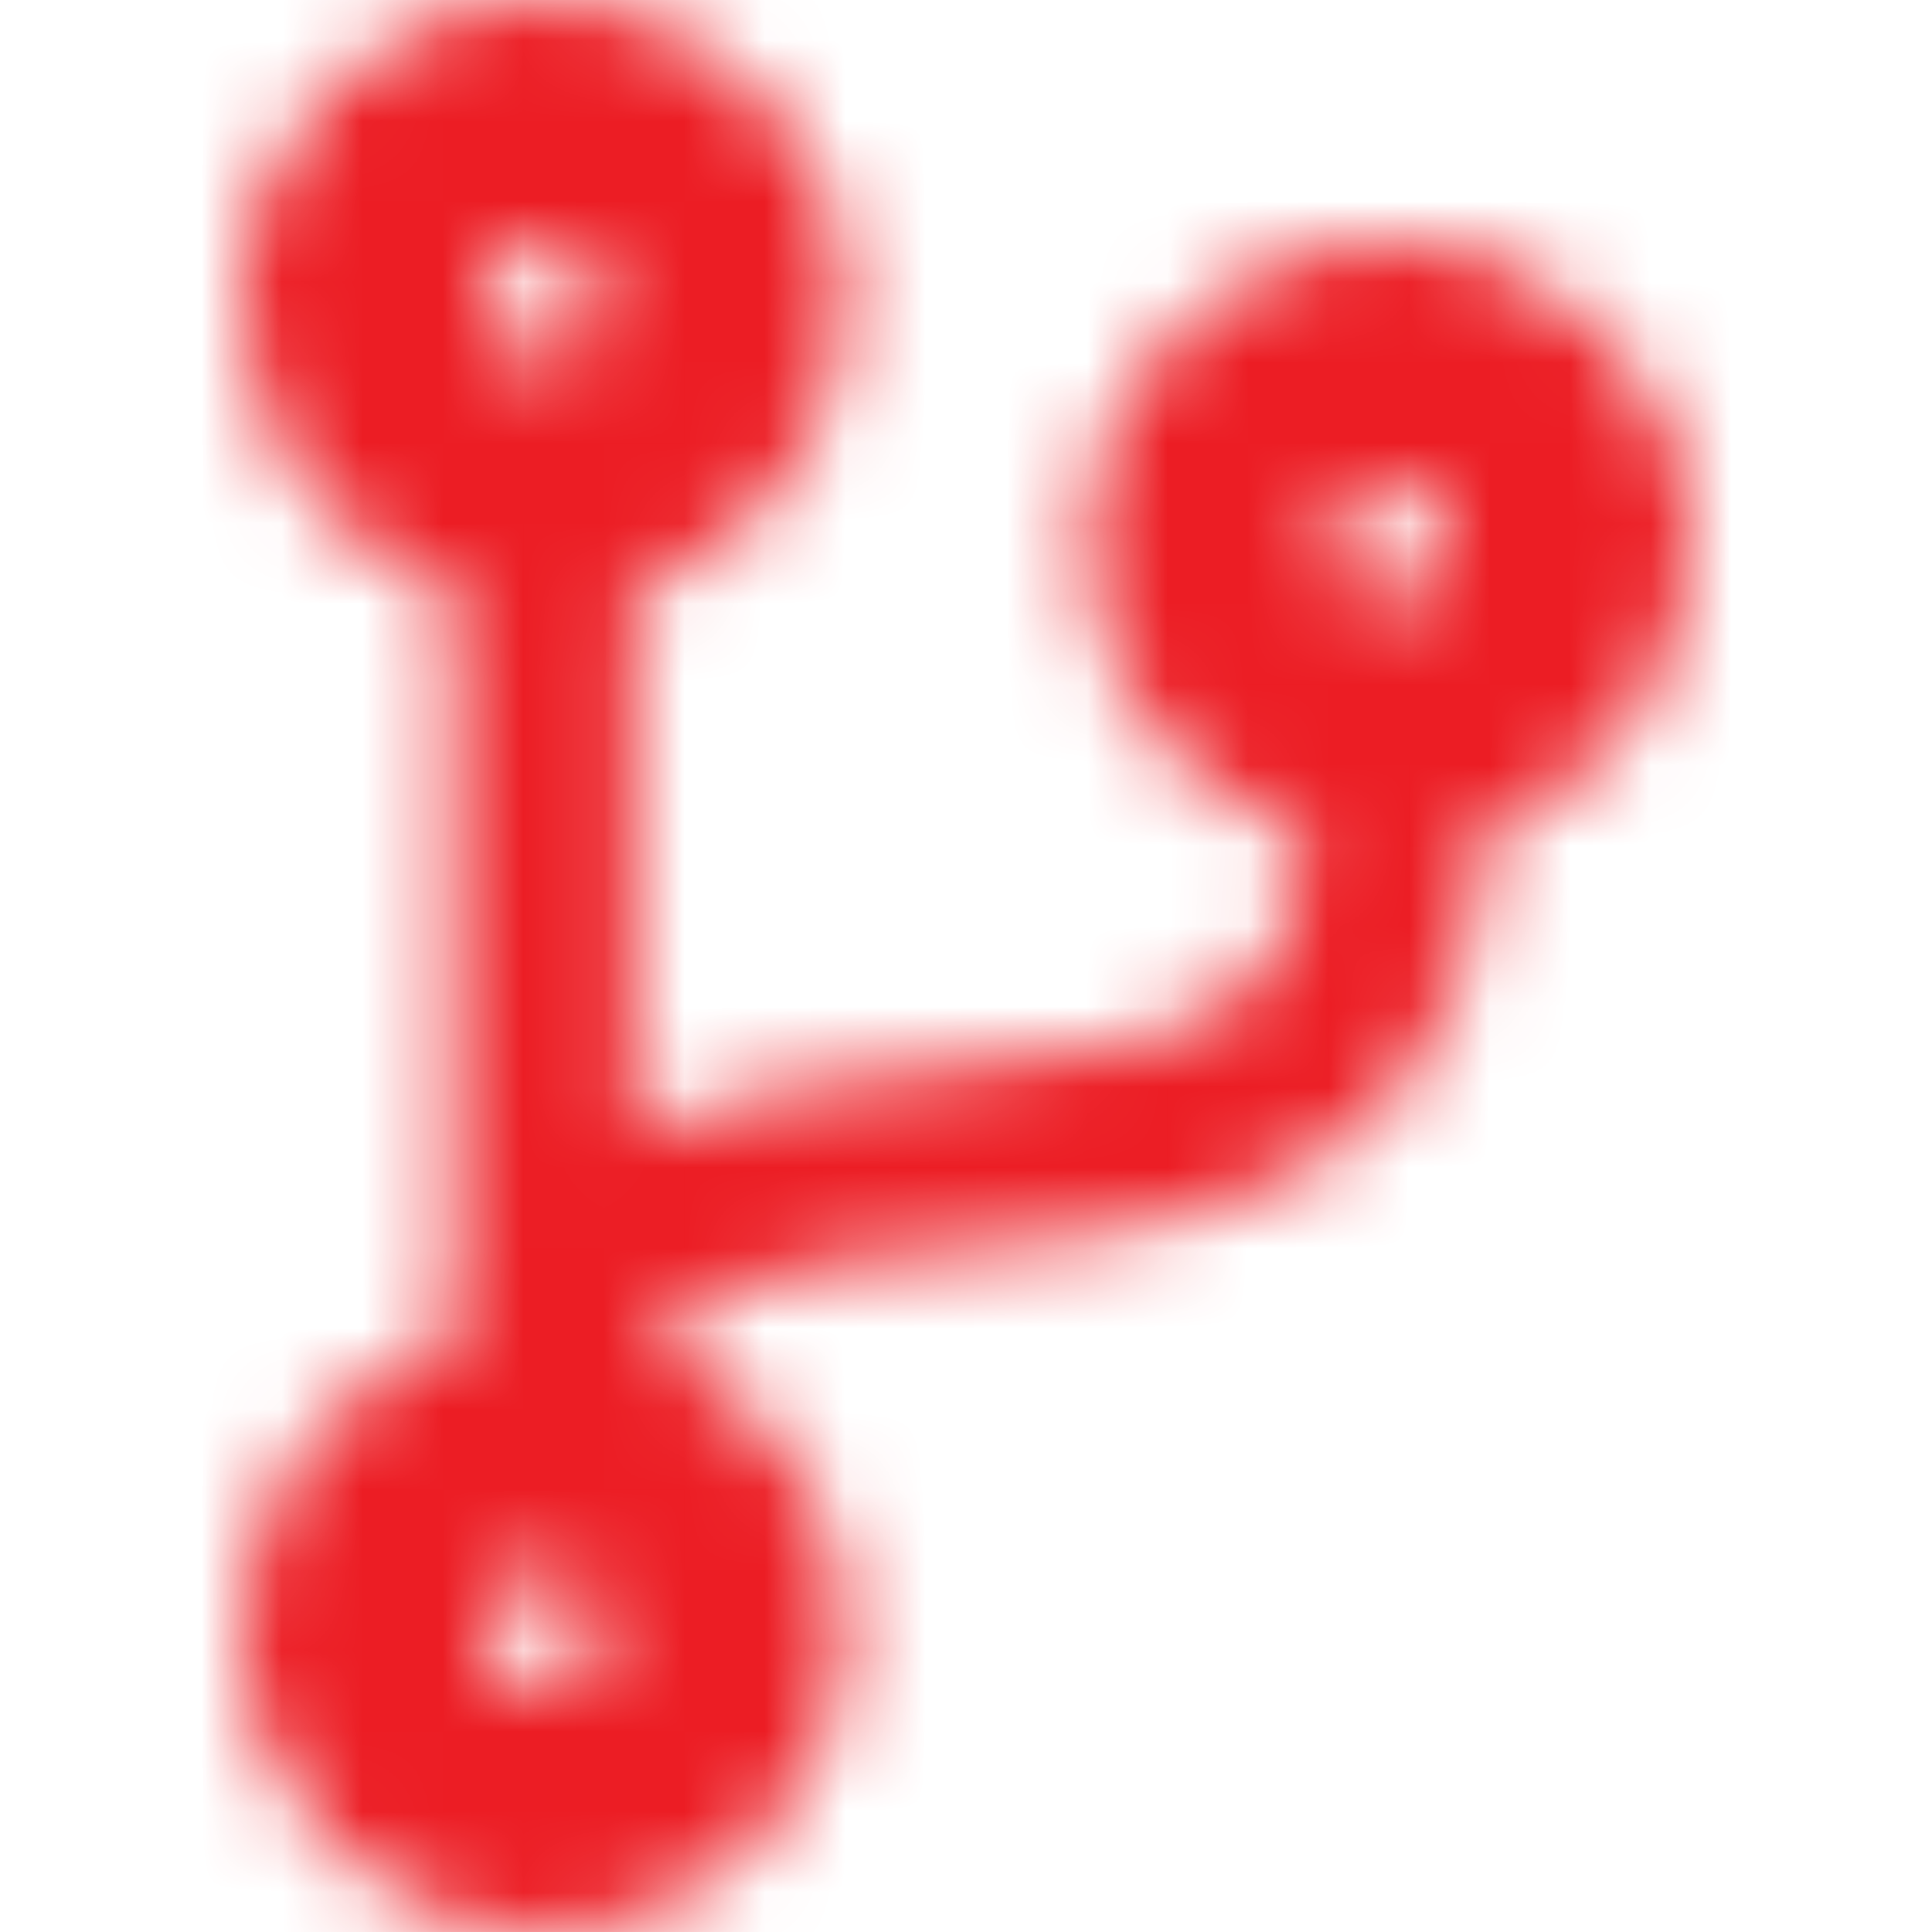 <svg width="24" height="24" viewBox="0 0 24 24" fill="none" xmlns="http://www.w3.org/2000/svg">
<mask id="mask0" mask-type="alpha" maskUnits="userSpaceOnUse" x="3" y="0" width="18" height="24">
<path fill-rule="evenodd" clip-rule="evenodd" d="M21 6.75C21 4.678 19.322 3 17.25 3C15.178 3 13.5 4.678 13.5 6.75C13.5 8.456 14.639 9.895 16.195 10.35C16.167 11.105 15.998 11.686 15.68 12.08C14.958 12.98 13.369 13.13 11.686 13.284C10.364 13.406 8.995 13.537 7.875 14.077V7.327C9.398 6.848 10.5 5.428 10.5 3.75C10.5 1.678 8.822 0 6.75 0C4.678 0 3 1.678 3 3.75C3 5.428 4.102 6.848 5.625 7.327V16.669C4.102 17.152 3 18.572 3 20.25C3 22.322 4.678 24 6.75 24C8.822 24 10.5 22.322 10.5 20.25C10.5 18.656 9.506 17.292 8.1 16.753C8.245 16.509 8.466 16.294 8.798 16.125C9.558 15.741 10.692 15.637 11.897 15.525C13.875 15.342 16.116 15.131 17.438 13.491C18.094 12.675 18.427 11.625 18.45 10.308C19.931 9.802 21 8.4 21 6.75ZM6.75 3C7.162 3 7.5 3.337 7.5 3.75C7.5 4.162 7.162 4.5 6.75 4.5C6.338 4.5 6 4.162 6 3.75C6 3.337 6.338 3 6.75 3ZM6.75 21C6.338 21 6 20.663 6 20.25C6 19.837 6.338 19.5 6.75 19.5C7.162 19.5 7.5 19.837 7.5 20.25C7.5 20.663 7.162 21 6.75 21ZM17.25 6C17.663 6 18 6.338 18 6.75C18 7.162 17.663 7.5 17.25 7.5C16.837 7.5 16.5 7.162 16.5 6.75C16.5 6.338 16.837 6 17.25 6Z" fill="white"/>
</mask>
<g mask="url(#mask0)">
<path d="M24 0H0V24H24V0Z" fill="#ec1d24"/>
</g>
</svg>
